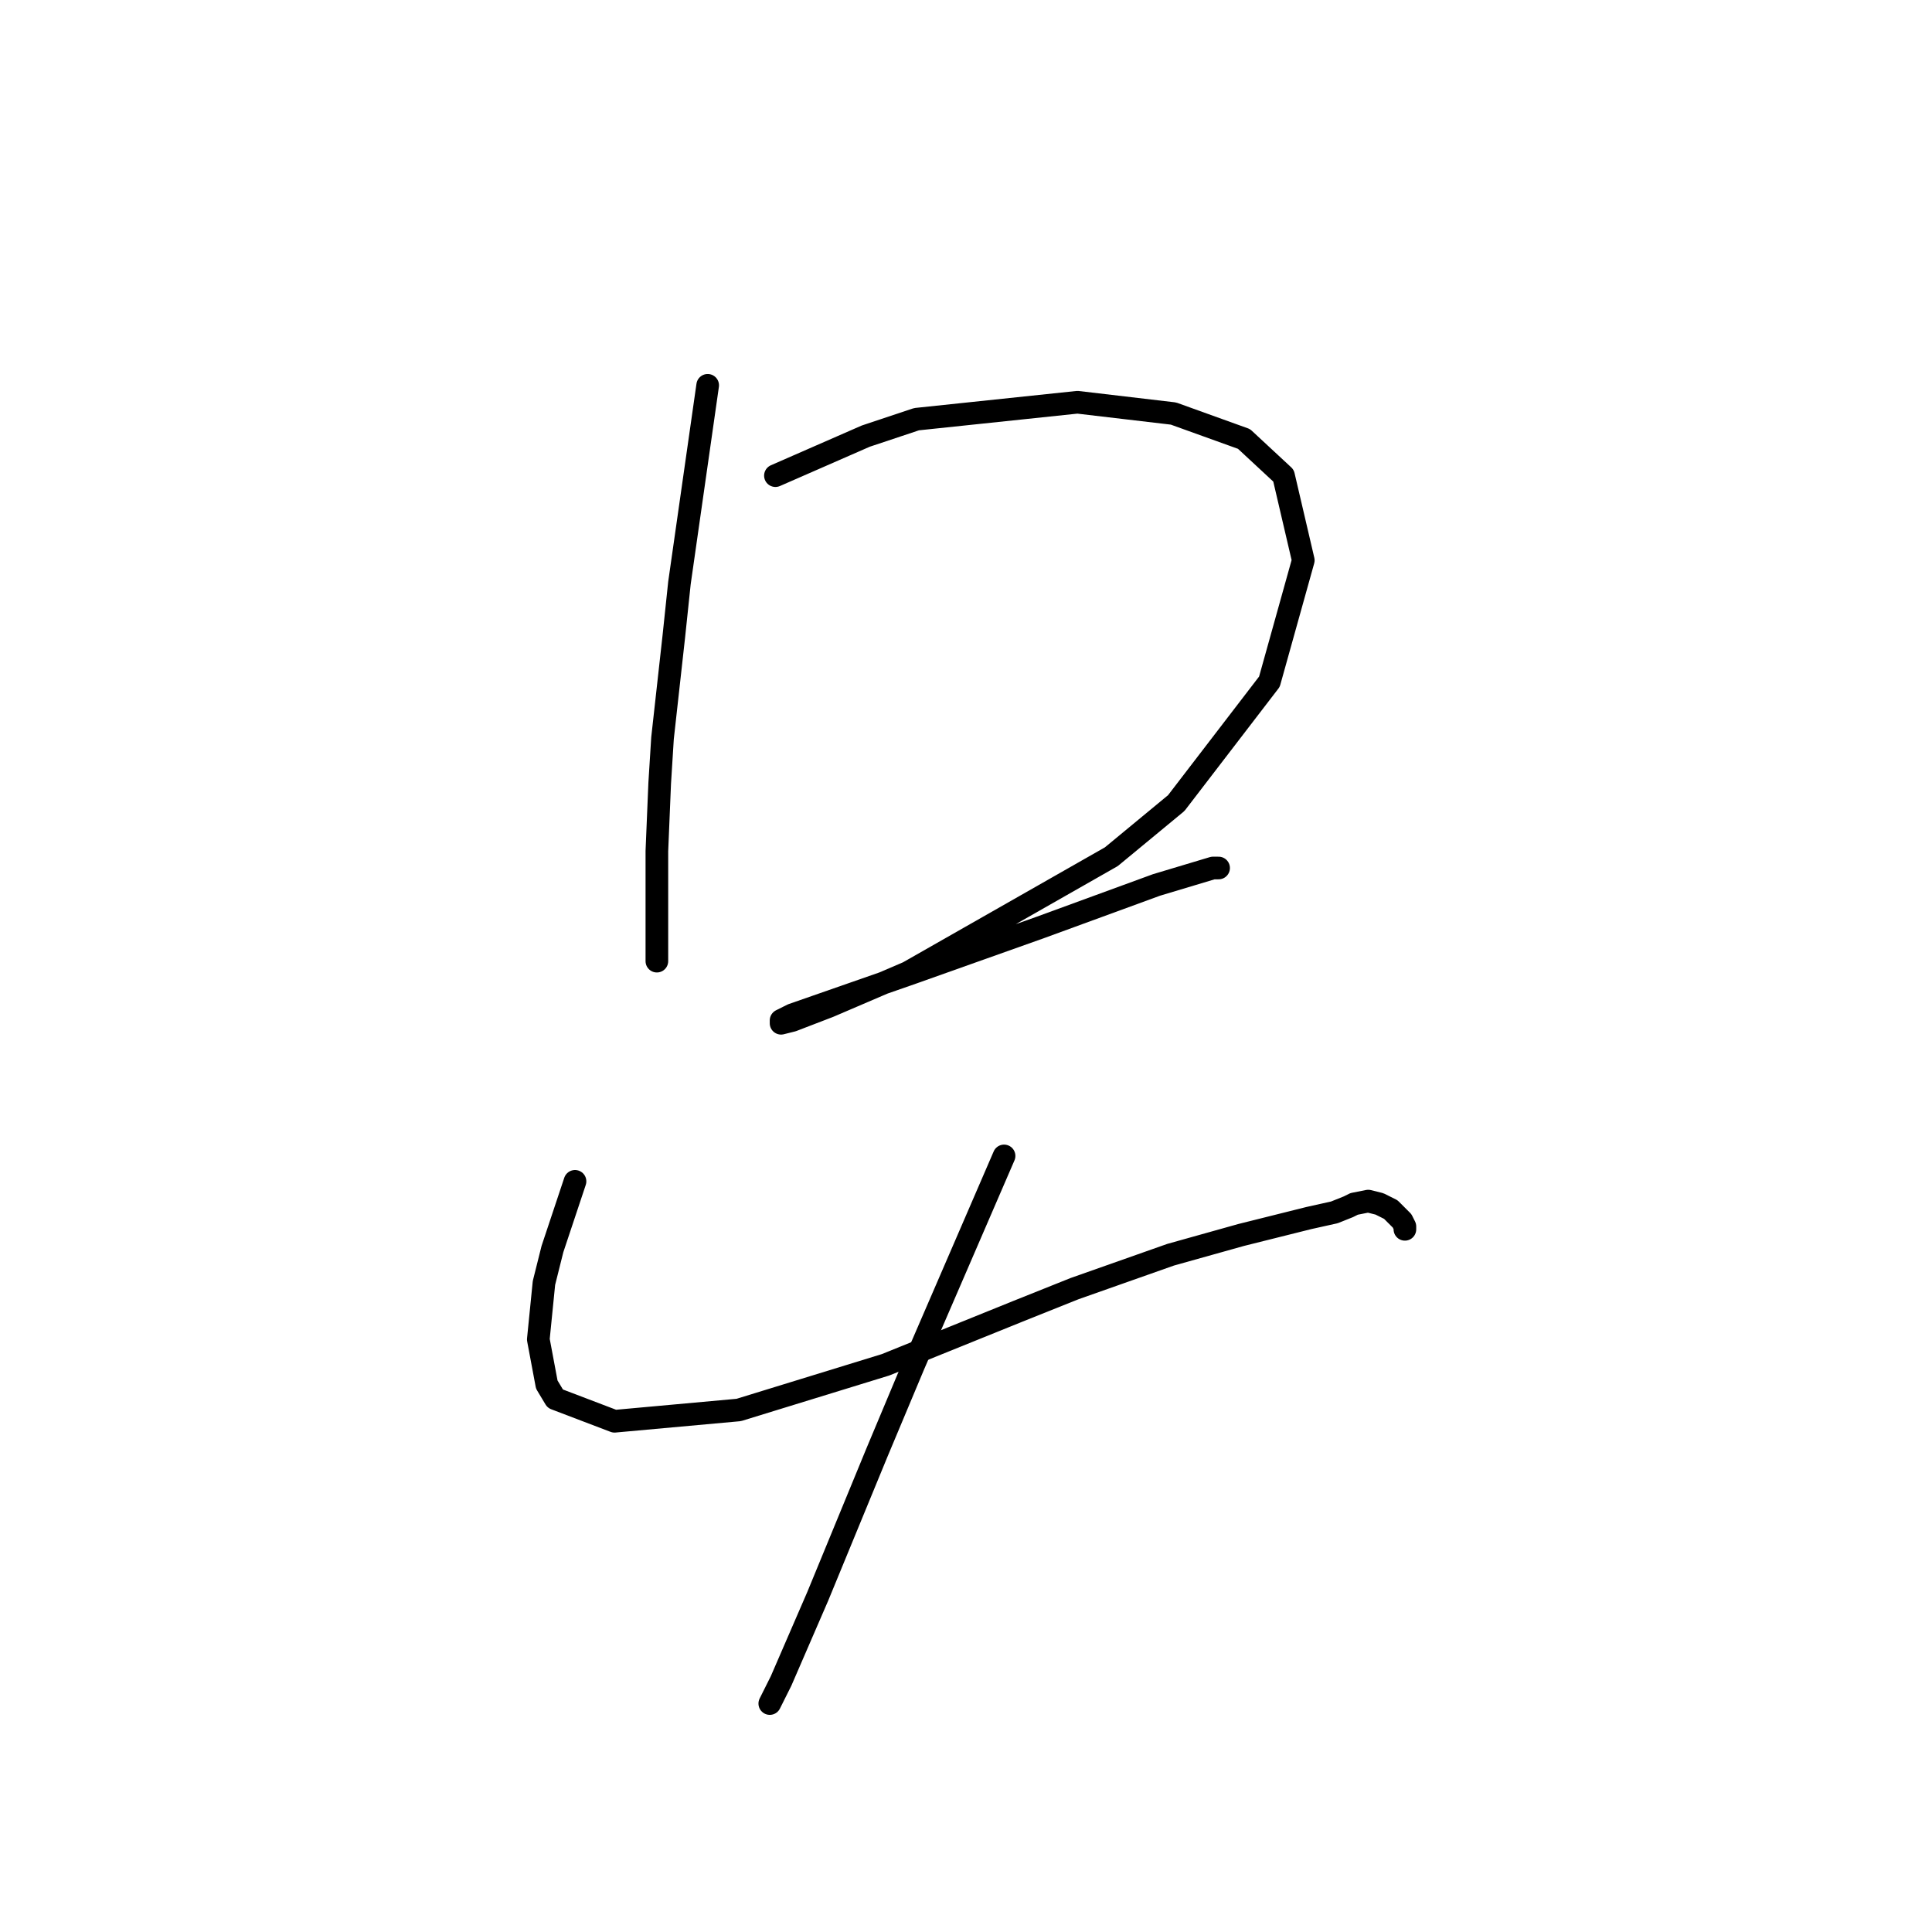 <?xml version="1.0" standalone="no"?>
    <svg width="256" height="256" xmlns="http://www.w3.org/2000/svg" version="1.1">
    <polyline stroke="black" stroke-width="3" stroke-linecap="round" fill="transparent" stroke-linejoin="round" points="93.771 51.056 91.901 64.147 90.031 77.238 89.283 84.345 87.787 97.81 87.413 103.794 87.039 112.771 87.039 118.756 87.039 122.496 87.039 124.74 87.039 126.236 87.039 126.984 87.039 127.358 87.039 126.984 87.039 126.984 " />
        <polyline stroke="black" stroke-width="3" stroke-linecap="round" fill="transparent" stroke-linejoin="round" points="102.748 63.025 108.732 60.407 114.717 57.789 121.449 55.544 142.769 53.3 155.486 54.796 164.837 58.163 170.073 63.025 172.692 74.246 168.203 90.329 155.86 106.413 147.258 113.519 120.327 128.854 109.854 133.343 104.992 135.213 103.496 135.587 103.496 135.213 104.992 134.465 121.075 128.854 137.907 122.87 153.242 117.26 160.723 115.015 161.471 115.015 161.471 115.015 " />
        <polyline stroke="black" stroke-width="3" stroke-linecap="round" fill="transparent" stroke-linejoin="round" points="76.192 156.533 74.696 161.021 73.2 165.51 72.077 169.998 71.329 177.478 72.451 183.463 73.574 185.333 81.428 188.325 97.885 186.829 117.335 180.845 134.915 173.738 142.395 170.746 155.112 166.258 164.463 163.639 173.44 161.395 176.806 160.647 178.676 159.899 179.424 159.525 181.294 159.151 182.791 159.525 184.287 160.273 185.035 161.021 185.783 161.769 186.157 162.517 186.157 162.891 186.157 162.891 " />
        <polyline stroke="black" stroke-width="3" stroke-linecap="round" fill="transparent" stroke-linejoin="round" points="133.044 153.166 127.06 167.006 121.075 180.845 116.213 192.44 108.358 211.515 103.496 222.736 102 225.728 102 225.728 " />
        </svg>